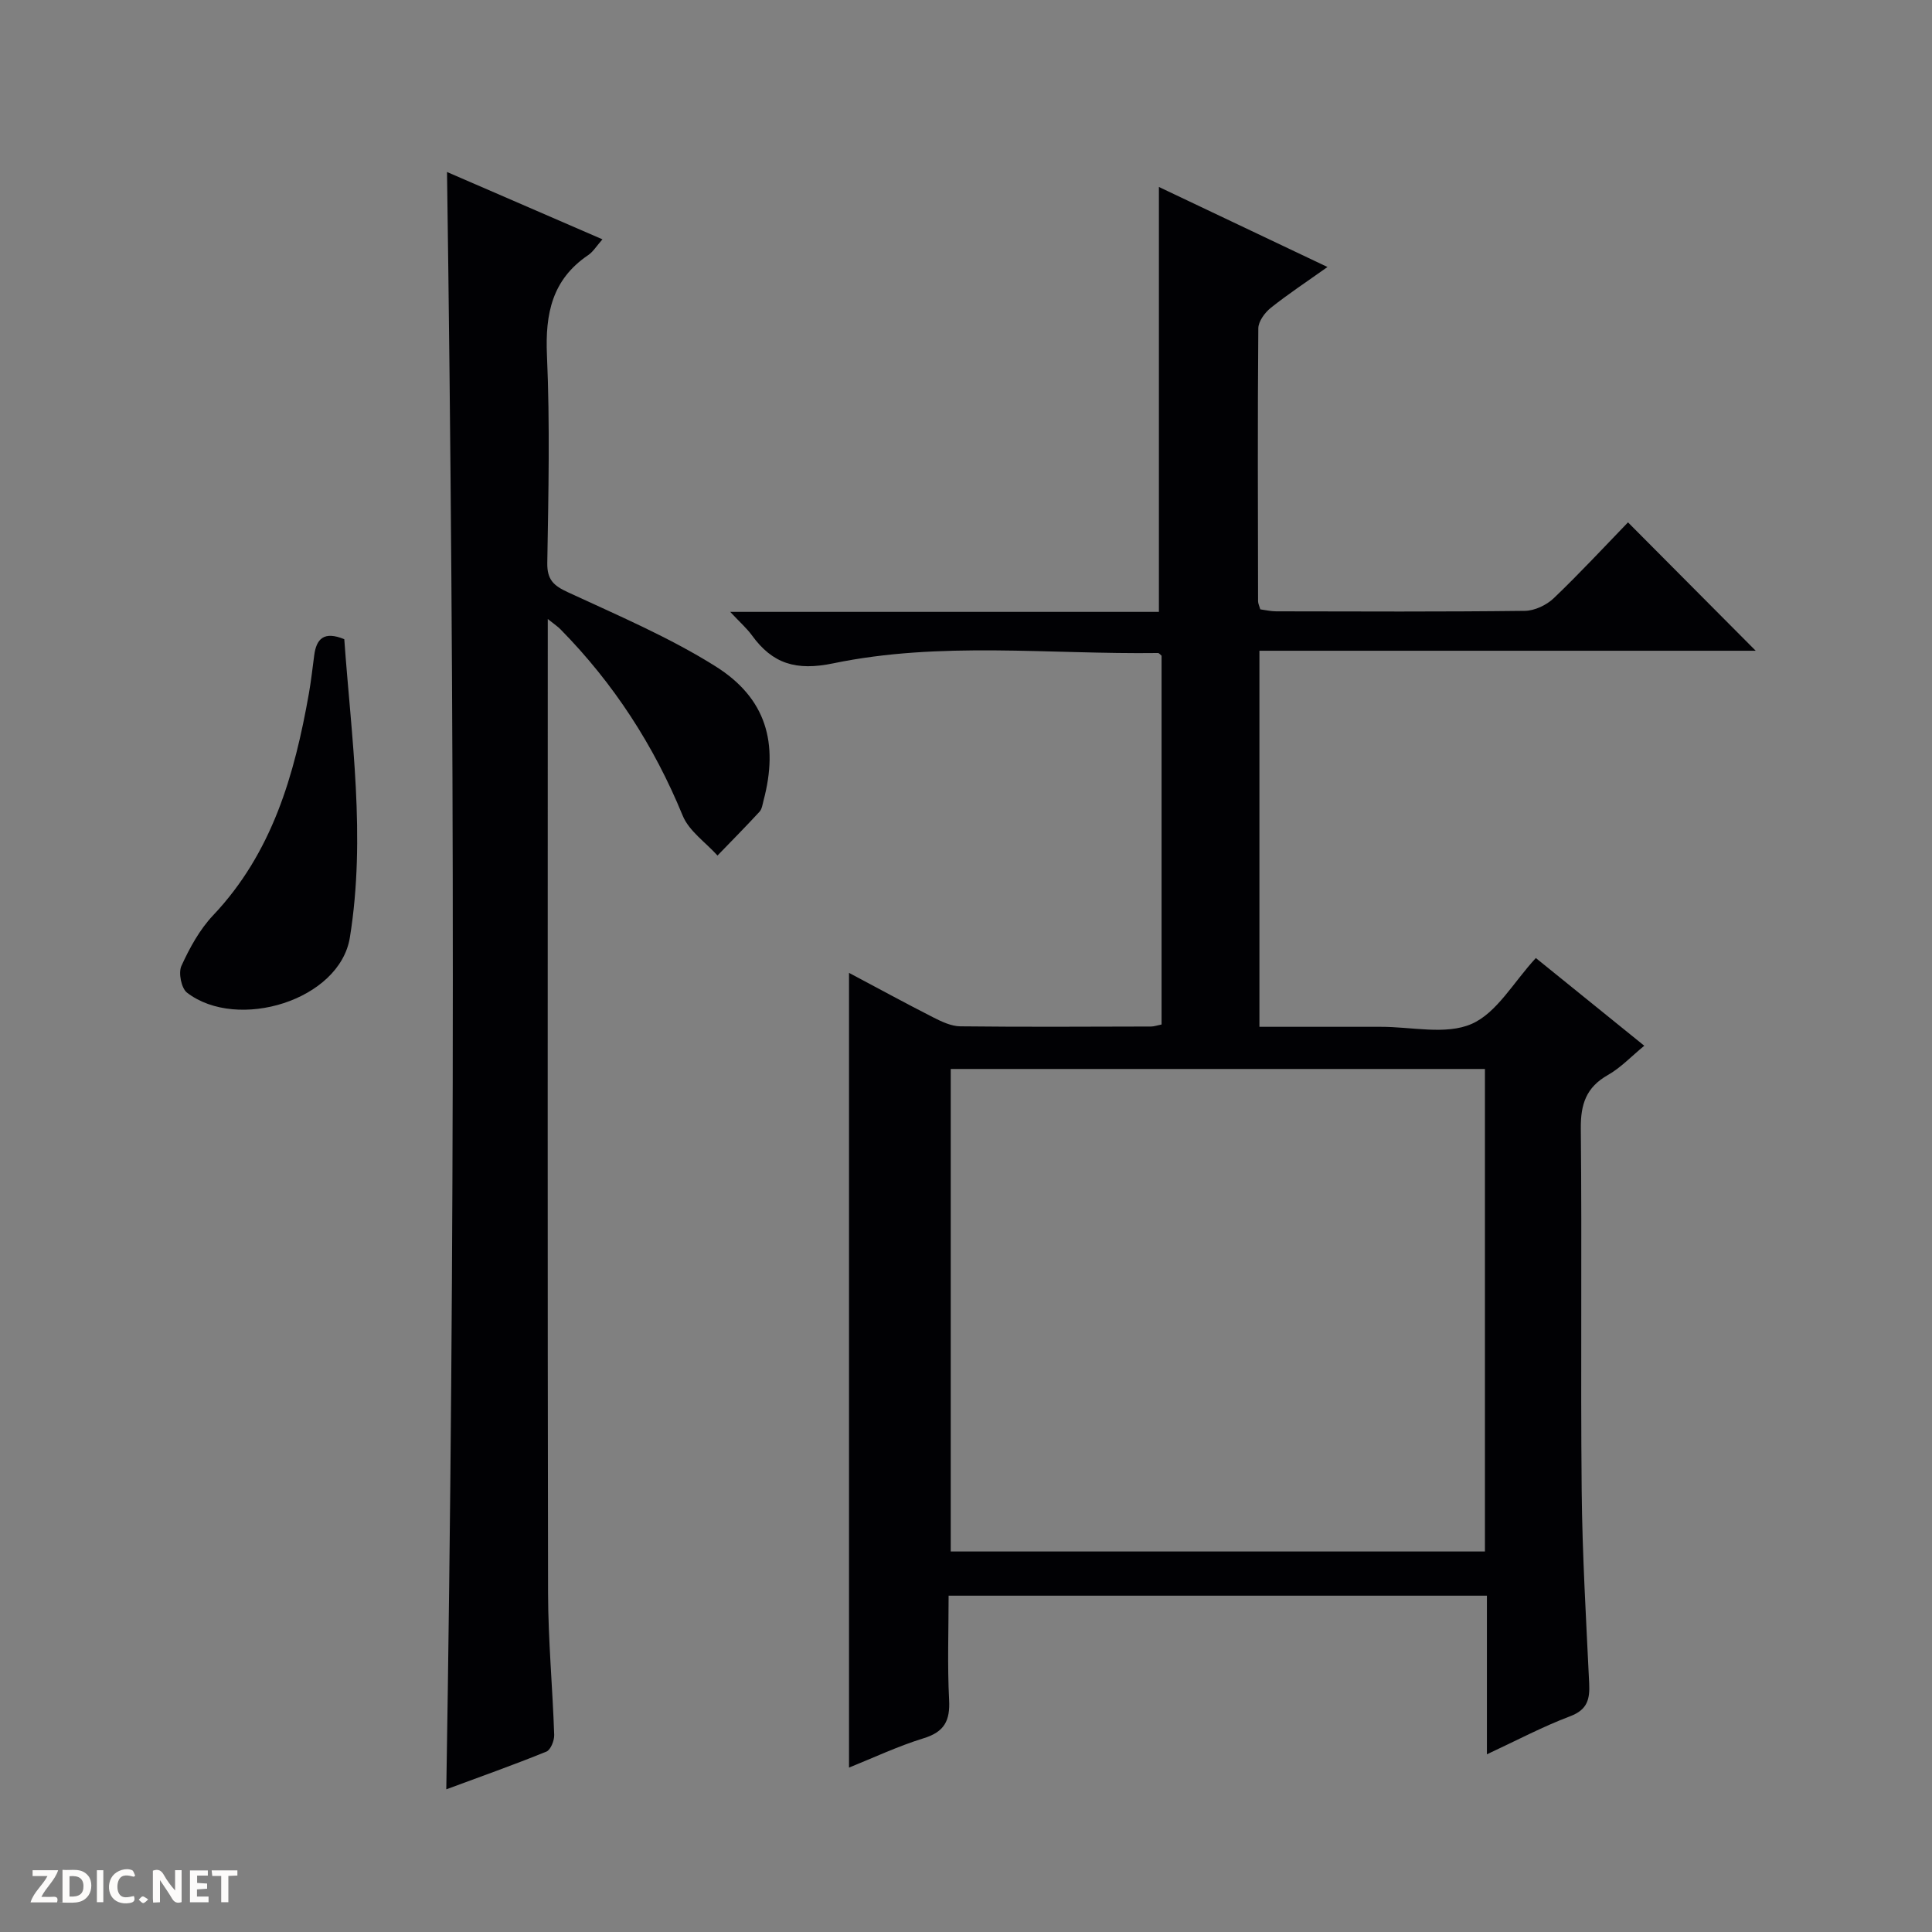 <svg enable-background="new 0 0 400 400" viewBox="0 0 400 400" xmlns="http://www.w3.org/2000/svg"><rect x="0" y="0" width="400" height="400" fill="#808080" stroke="none"/><g fill="#fcfbfa"><path d="m37.59 393.81c-.92.31-1.52.05-2-.78-.7-1.2-1.52-2.34-2.47-3.78v4.59c-.55.03-.95.05-1.41.07-.03-.37-.06-.64-.06-.91 0-1.91 0-3.81 0-5.7 1.13-.41 1.77-.03 2.29.91.62 1.11 1.38 2.14 2.31 3.19v-4.2h1.35v6.61z"/><path d="m12.94 393.88v-6.75c1.9.19 3.93-.54 5.37 1.29.8 1.01.78 2.88.03 3.97-1.37 1.97-3.4 1.51-6.4 1.49m2.45-1.22c2.04.12 2.92-.58 2.89-2.21-.03-1.51-.98-2.19-2.89-2z"/><path d="m11.81 393.87h-5.49c.68-2.18 2.47-3.48 3.51-5.45h-3.08v-1.21h5.29c-.71 2.13-2.44 3.48-3.47 5.51.86 0 1.63.04 2.39-.01.79-.05 1.14.21.85 1.16"/><path d="m39.33 393.86v-6.61h3.7v1.07h-2.22v1.52c.68.04 1.34.09 2.07.13v1.07c-.72.05-1.38.09-2.1.14v1.48h2.4v1.19h-3.85z"/><path d="m27.71 388.56c-1.15-.3-2.46-.61-3.1.64-.37.73-.41 1.93-.06 2.67.63 1.35 1.99.93 3.17.68.35.94-.01 1.32-.93 1.46-1.62.25-3.05-.27-3.76-1.48-.73-1.24-.6-3.03.31-4.17.88-1.11 2.71-1.7 4-1.16.32.13.44.74.65 1.12-.1.08-.19.16-.28.24"/><path d="m49.15 387.24v1.07c-.59.02-1.17.05-1.87.08v5.44h-1.48v-5.44h-1.85c-.05-.4-.08-.73-.13-1.15z"/><path d="m20.06 387.21h1.33v6.62h-1.33z"/><path d="m30.68 393.25c-.39.38-.8.79-1.05.76-.32-.05-.6-.45-.9-.7.26-.24.51-.64.8-.67.29-.04.62.3 1.15.61"/></g><path d="m274.84 55.28c-4.26 3.03-8.13 5.58-11.73 8.45-1.24.99-2.57 2.8-2.59 4.25-.16 18.83-.08 37.66-.05 56.49 0 .47.24.93.46 1.69 1.06.14 2.17.41 3.28.41 17.16.03 34.33.11 51.49-.1 2.03-.02 4.49-1.19 5.99-2.62 5.4-5.16 10.48-10.65 15.37-15.7 9.15 9.2 17.79 17.89 26.44 26.58-33.74 0-68.07 0-102.75 0v77.86h22.12 3c6.33-.02 13.43 1.73 18.77-.58 5.25-2.27 8.72-8.67 13.34-13.66 7.21 5.84 14.66 11.86 22.45 18.16-2.68 2.2-4.88 4.56-7.55 6.07-4.49 2.55-5.64 6.05-5.59 11.07.25 24.99-.06 49.99.18 74.98.13 13.29.92 26.58 1.55 39.86.16 3.3-.34 5.49-3.96 6.85-5.69 2.15-11.11 5.03-17.21 7.87 0-11.28 0-21.87 0-32.84-37.11 0-73.84 0-111.45 0 0 7.08-.27 14.34.1 21.56.23 4.32-.97 6.64-5.28 7.96-5.35 1.65-10.46 4.07-15.44 6.07 0-54.93 0-109.55 0-164.54 5.76 3.06 11.57 6.23 17.46 9.23 1.74.88 3.71 1.82 5.58 1.84 13.16.15 26.33.07 39.49.04.64 0 1.27-.24 2.18-.42 0-25.52 0-50.93 0-76.35-.26-.2-.51-.57-.76-.56-22.44.3-45.06-2.46-67.23 2.14-7.67 1.59-12.55.1-16.83-5.81-1.04-1.43-2.4-2.62-4.49-4.85h88.76c0-29.61 0-58.49 0-87.97 11.25 5.35 22.81 10.83 34.9 16.57zm32.6 265.94c0-33.57 0-66.77 0-99.9-37.11 0-73.83 0-110.6 0v99.9z" fill="#010104"/><path d="m113.41 128.16v6.22c0 65.14-.06 130.29.06 195.43.02 9.79.94 19.57 1.27 29.37.04 1.18-.73 3.12-1.63 3.48-6.73 2.73-13.58 5.16-20.71 7.8 1.83-111.82 1.73-223.06.15-334.85 10.69 4.63 21.24 9.2 32.18 13.94-1.22 1.38-1.93 2.58-2.97 3.28-7.46 5.05-8.9 12.13-8.52 20.72.63 14.3.31 28.65.07 42.98-.06 3.48 1.29 4.71 4.25 6.08 10.35 4.8 20.95 9.3 30.57 15.34 10.52 6.6 13.11 15.89 9.95 27.8-.21.8-.32 1.76-.84 2.32-2.84 3.08-5.78 6.05-8.69 9.06-2.46-2.73-5.9-5.07-7.21-8.27-5.96-14.53-14.29-27.37-25.27-38.54-.53-.56-1.18-.98-2.66-2.16z" fill="#010104"/><path d="m71.28 132.34c1.46 20.4 4.51 40.88 1.16 61.74-2.1 13.05-23.3 19.46-33.72 11.44-1.18-.91-1.82-4.11-1.16-5.54 1.7-3.73 3.78-7.53 6.57-10.48 12.24-12.94 16.84-29.05 19.82-45.9.46-2.61.75-5.26 1.1-7.89.44-3.43 2-5.12 6.23-3.37z" fill="#010104"/></svg>